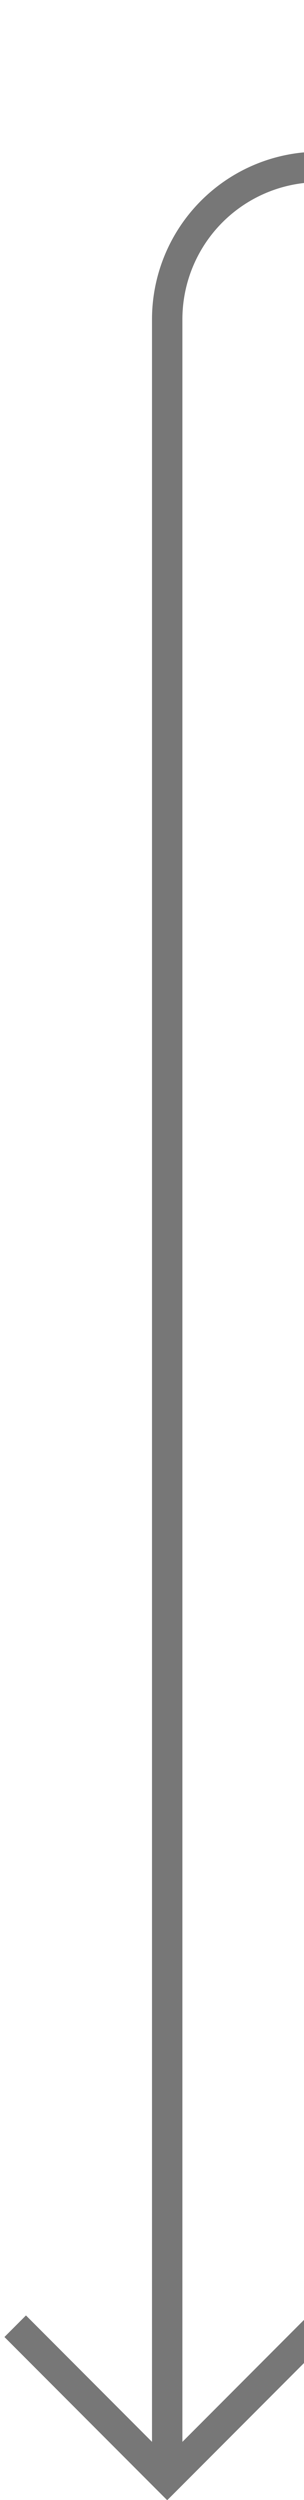 ﻿<?xml version="1.0" encoding="utf-8"?>
<svg version="1.1" xmlns:xlink="http://www.w3.org/1999/xlink" width="10px" height="82px" preserveAspectRatio="xMidYMin meet" viewBox="216 1489  8 82" xmlns="http://www.w3.org/2000/svg">
  <path d="M 293.5 1484  L 293.5 1489  A 5 5 0 0 1 288.5 1494.5 L 225 1494.5  A 5 5 0 0 0 220.5 1499.5 L 220.5 1570  " stroke-width="1" stroke="#777777" fill="none" />
  <path d="M 225.146 1564.946  L 220.5 1569.593  L 215.854 1564.946  L 215.146 1565.654  L 220.146 1570.654  L 220.5 1571.007  L 220.854 1570.654  L 225.854 1565.654  L 225.146 1564.946  Z " fill-rule="nonzero" fill="#777777" stroke="none" />
</svg>